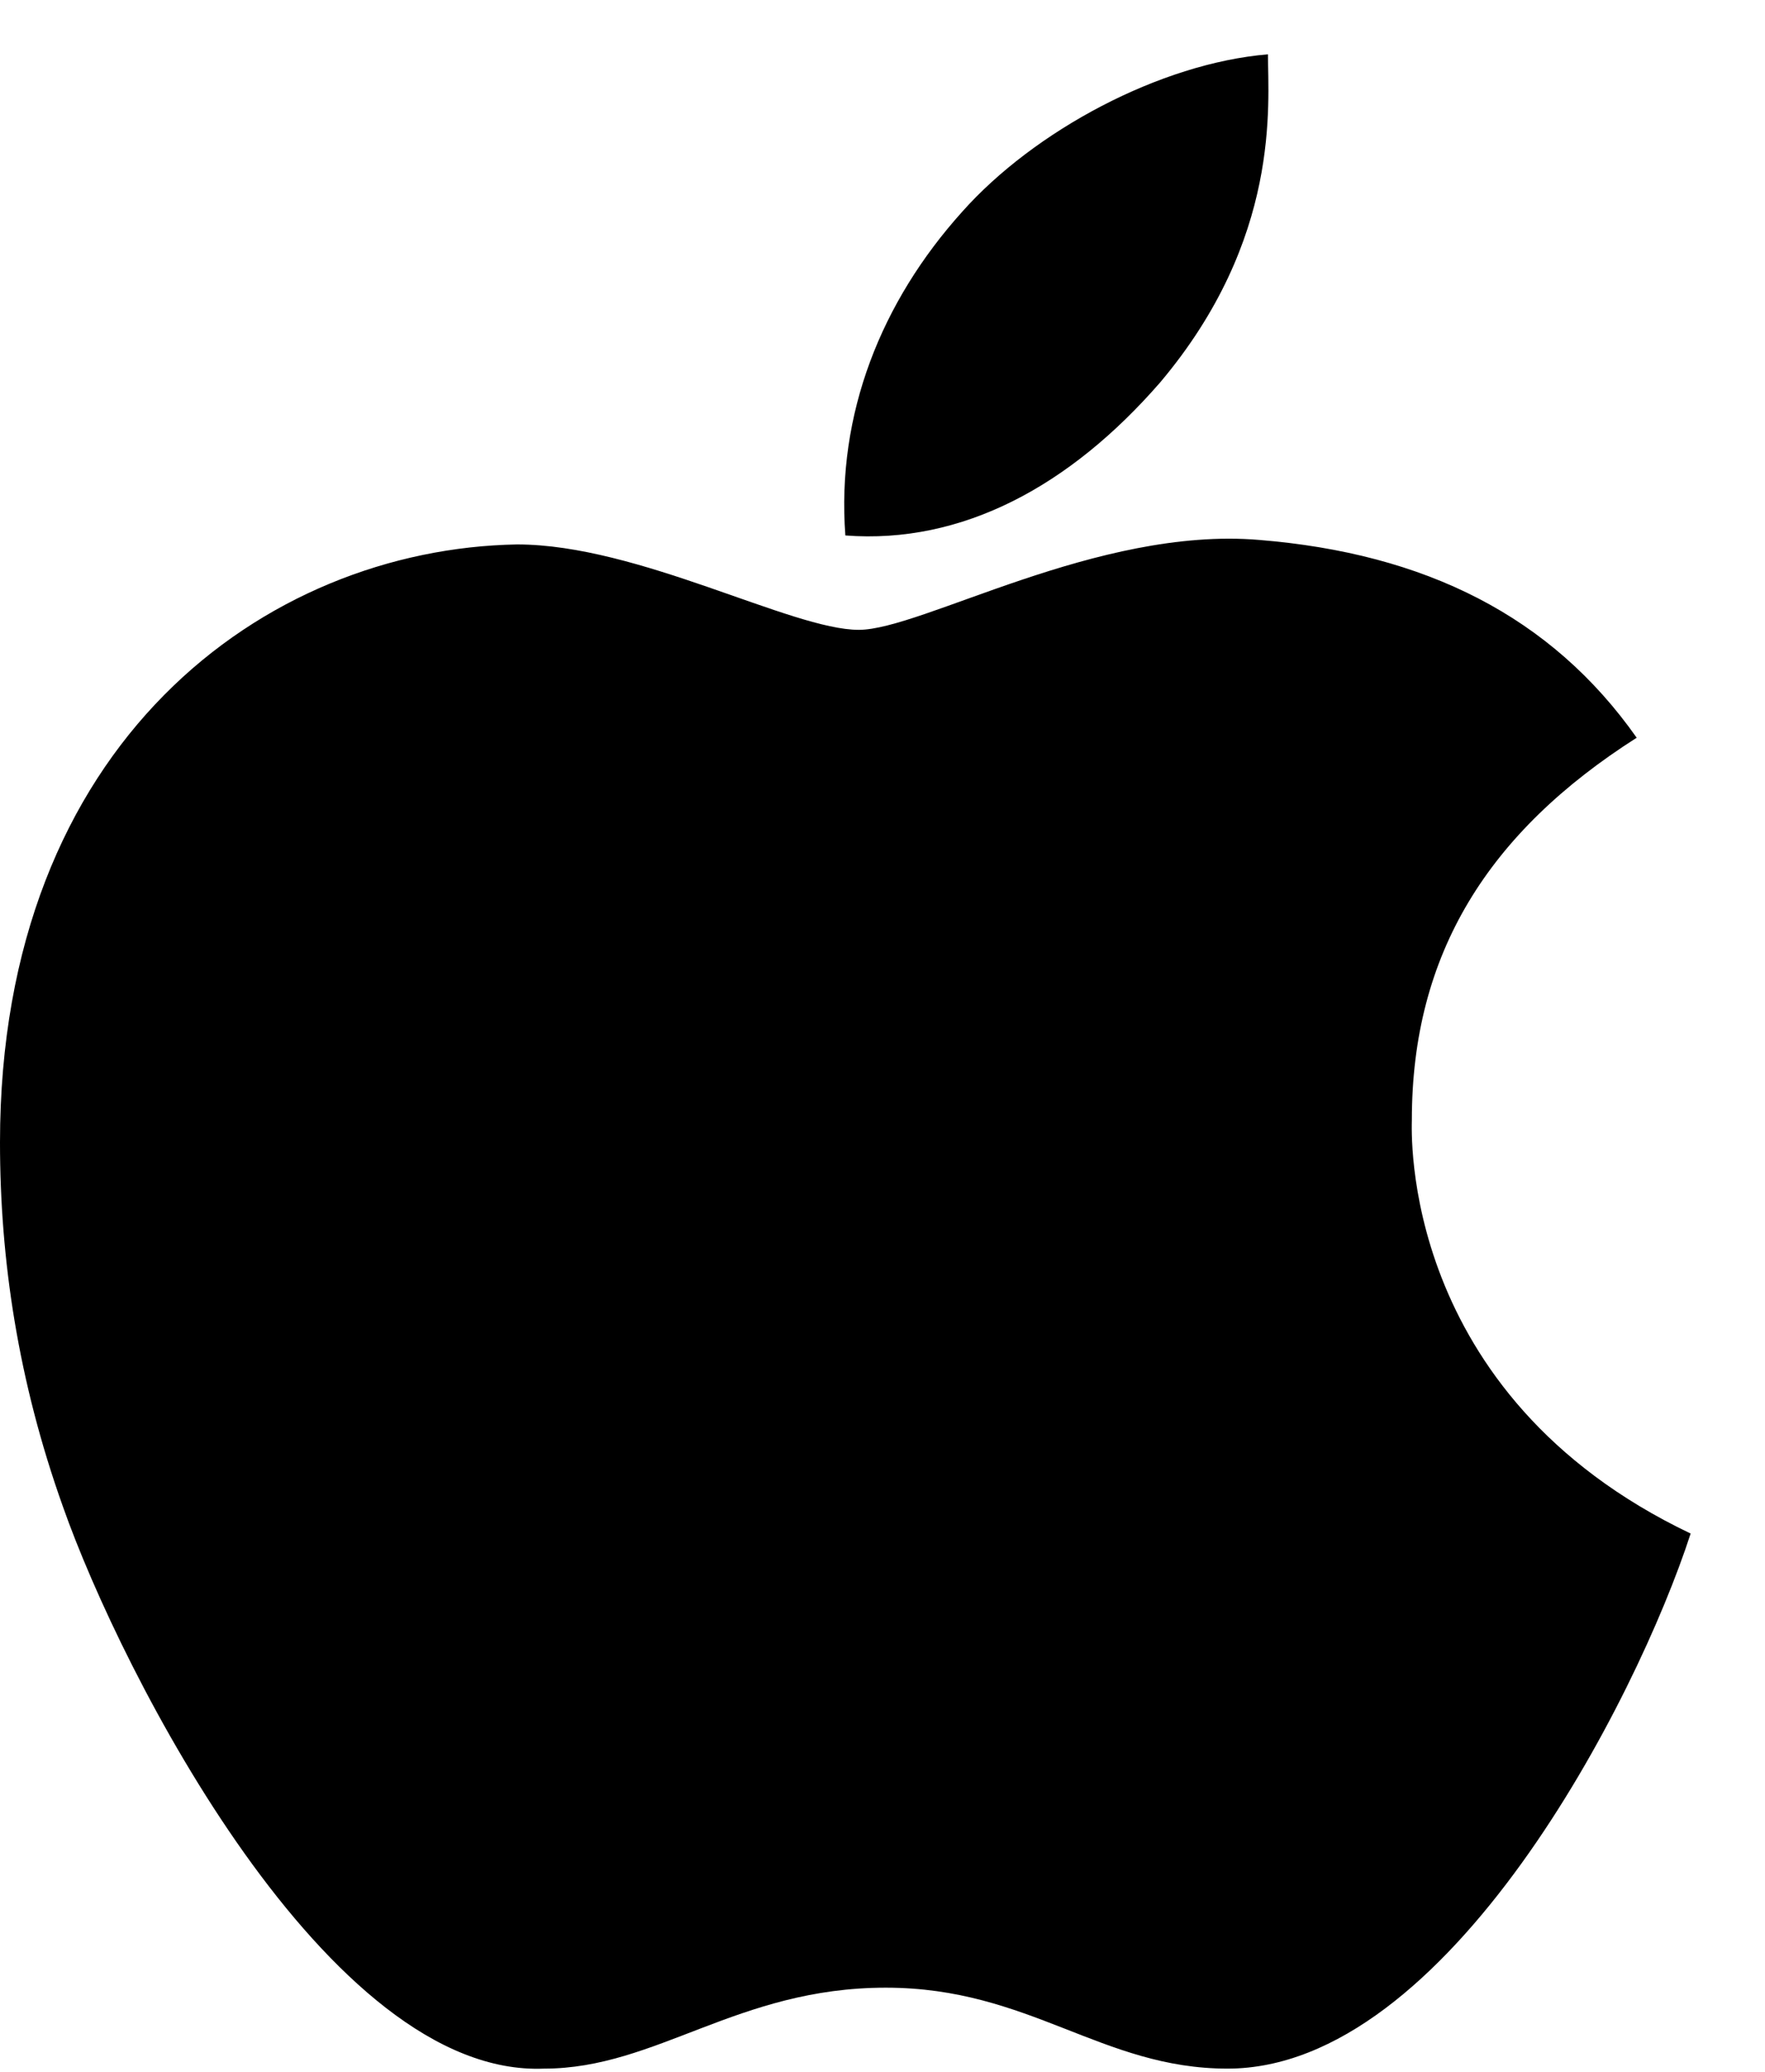 <svg width="23" height="27" viewBox="0 0 23 27" fill="none" xmlns="http://www.w3.org/2000/svg">
<path d="M18.398 14.595C18.398 14.712 18.223 18.169 22.031 19.985C21.328 22.153 18.867 26.958 15.996 26.958C14.355 26.958 13.418 25.903 11.543 25.903C9.609 25.903 8.555 26.958 7.09 26.958C4.277 27.075 1.582 21.802 0.82 19.634C0.234 17.993 0 16.411 0 14.888C0 9.673 3.457 7.153 6.738 7.095C8.32 7.095 10.312 8.208 11.191 8.208C12.012 8.208 14.297 6.86 16.406 7.036C18.574 7.212 20.215 8.032 21.328 9.614C19.395 10.845 18.398 12.427 18.398 14.595ZM15.117 4.985C13.945 6.333 12.539 7.095 11.016 6.978C10.898 5.396 11.484 3.931 12.539 2.759C13.477 1.704 15.117 0.825 16.523 0.708C16.523 1.353 16.699 3.11 15.117 4.985Z" fill="black"/>
</svg>
